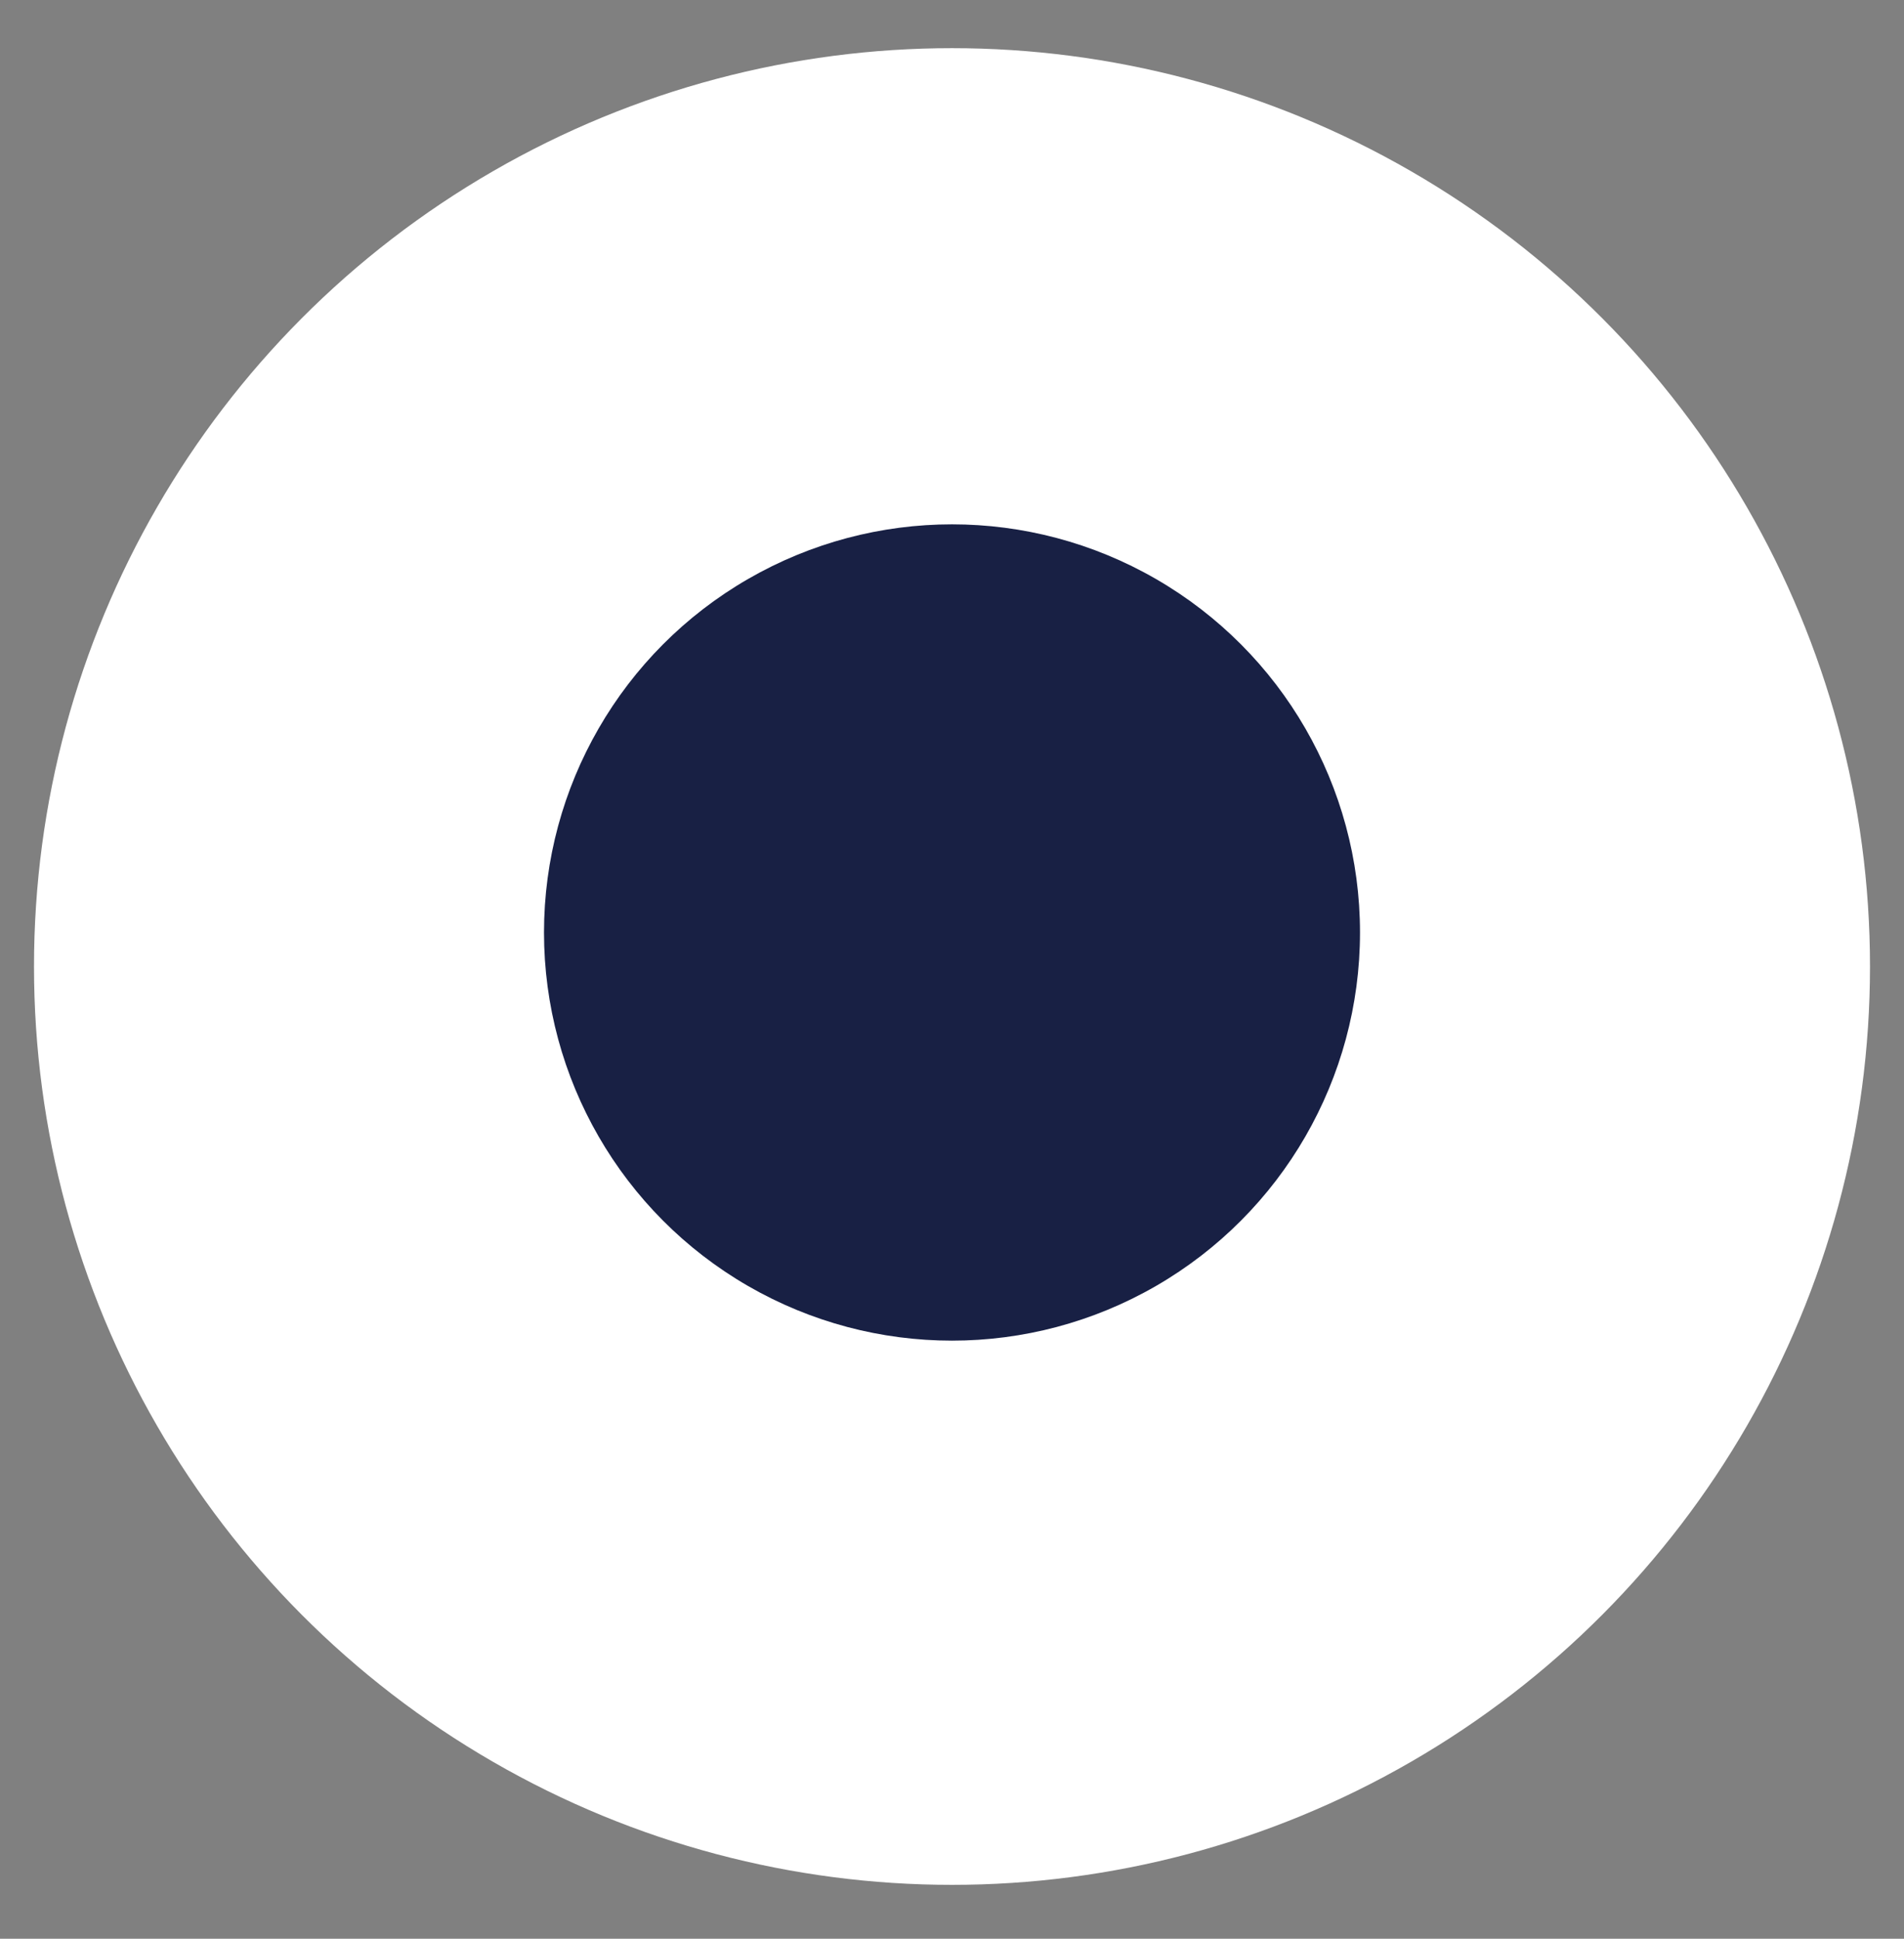<svg width="56" height="57" viewBox="0 0 56 57" fill="none" xmlns="http://www.w3.org/2000/svg">
<rect x="0" y="0" width="56" height="57" fill="#808080" stroke="none"/>
<circle cx="28" cy="28.416" r="27" fill="white"/>
<circle cx="28" cy="27.416" r="12" fill="#182044"/>
</svg>
